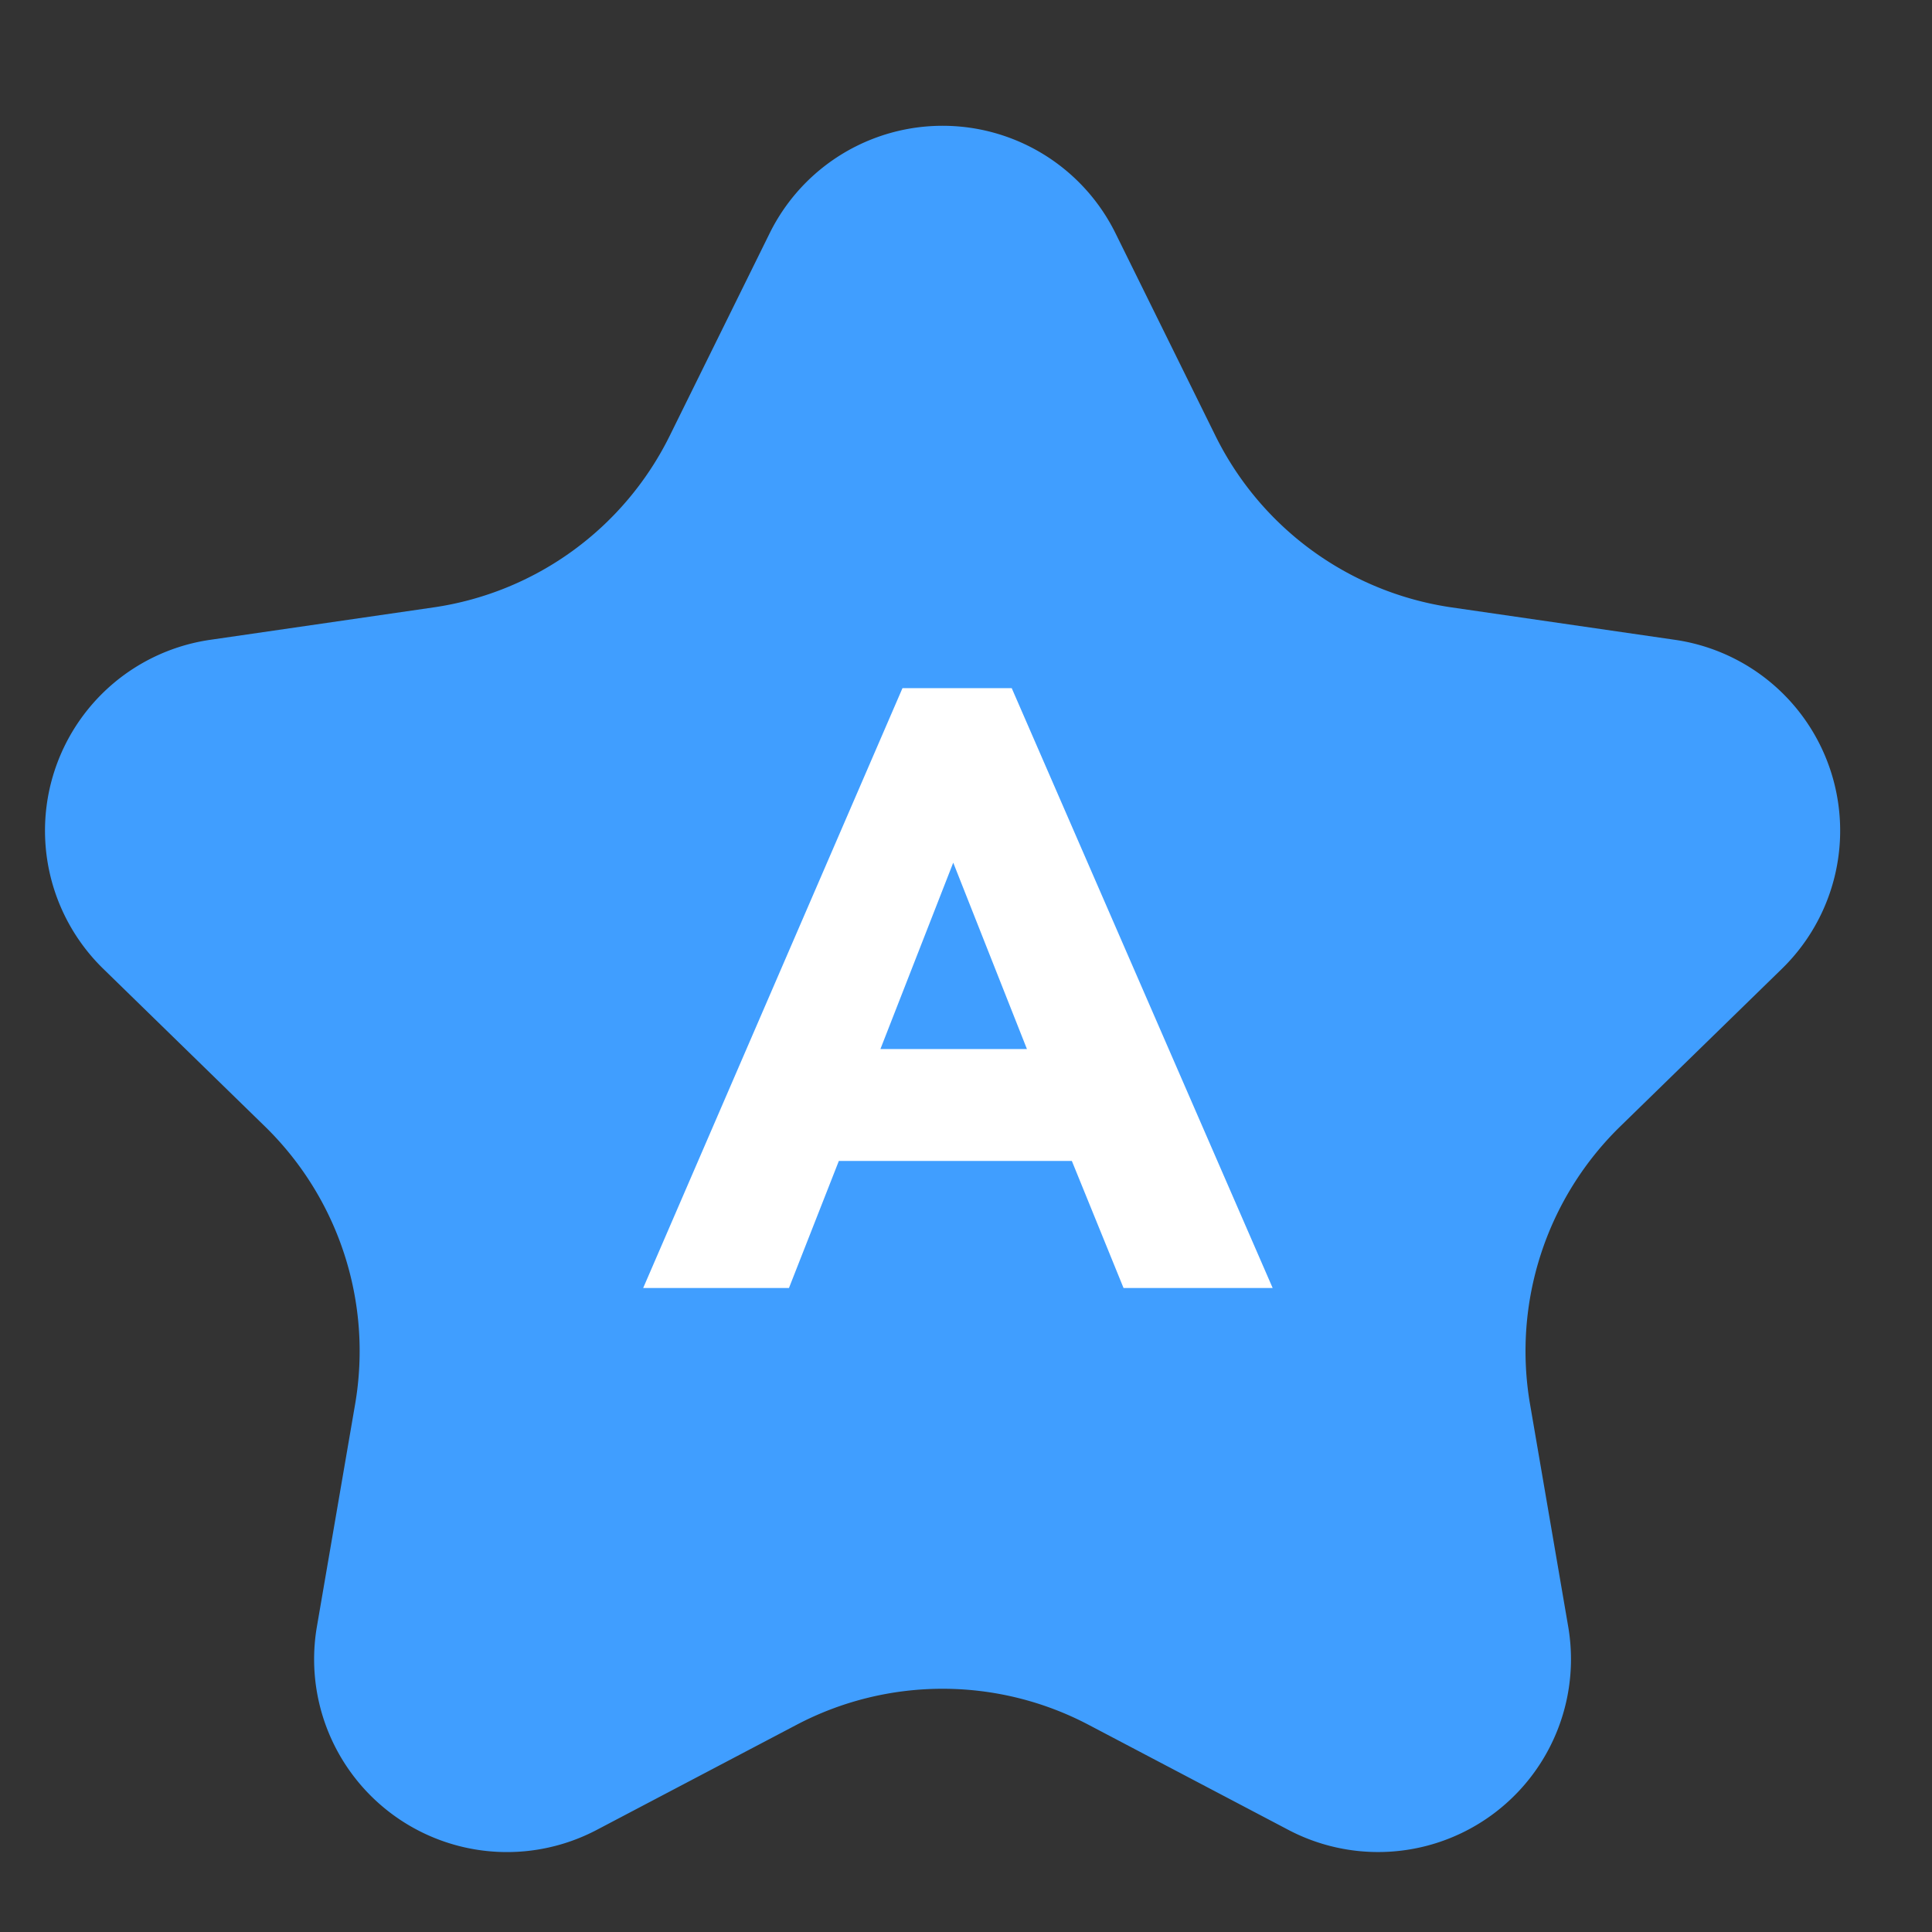 <svg xmlns="http://www.w3.org/2000/svg" data-v-5d825d8c="" version="1.1" viewBox="0 0 33 33" class="svg-icon svg-fill" style="width: 32px; height: 32px; float: left; display: inline-block;"><rect x="0" y="0" width="33" height="33" fill="#333333" stroke="none"/><g _fill="none" fill-rule="evenodd"><path fill="#409EFF" stroke="none" pid="0" d="M13.606 29.461l-3.413 1.795a3.294 3.294 0 0 1-4.78-3.473l.653-3.8a5.36 5.36 0 0 0-1.542-4.744l-2.761-2.692a3.294 3.294 0 0 1 1.825-5.618l3.816-.554a5.36 5.36 0 0 0 4.036-2.933l1.706-3.457a3.294 3.294 0 0 1 5.908 0l1.706 3.457a5.36 5.36 0 0 0 4.036 2.933l3.816.554a3.294 3.294 0 0 1 1.825 5.618l-2.761 2.692a5.36 5.36 0 0 0-1.542 4.744l.652 3.8a3.294 3.294 0 0 1-4.779 3.473l-3.413-1.795a5.36 5.36 0 0 0-4.988 0z" _fill="#000"></path><path fill="#FFF" stroke="none" pid="1" d="M15.414 11.754h1.867L21.738 22h-2.547l-.883-2.17h-3.98L13.476 22h-2.49l4.429-10.246zm.868 2.981l-1.244 3.184h2.503l-1.259-3.184z" _fill="#FFF"></path></g></svg>